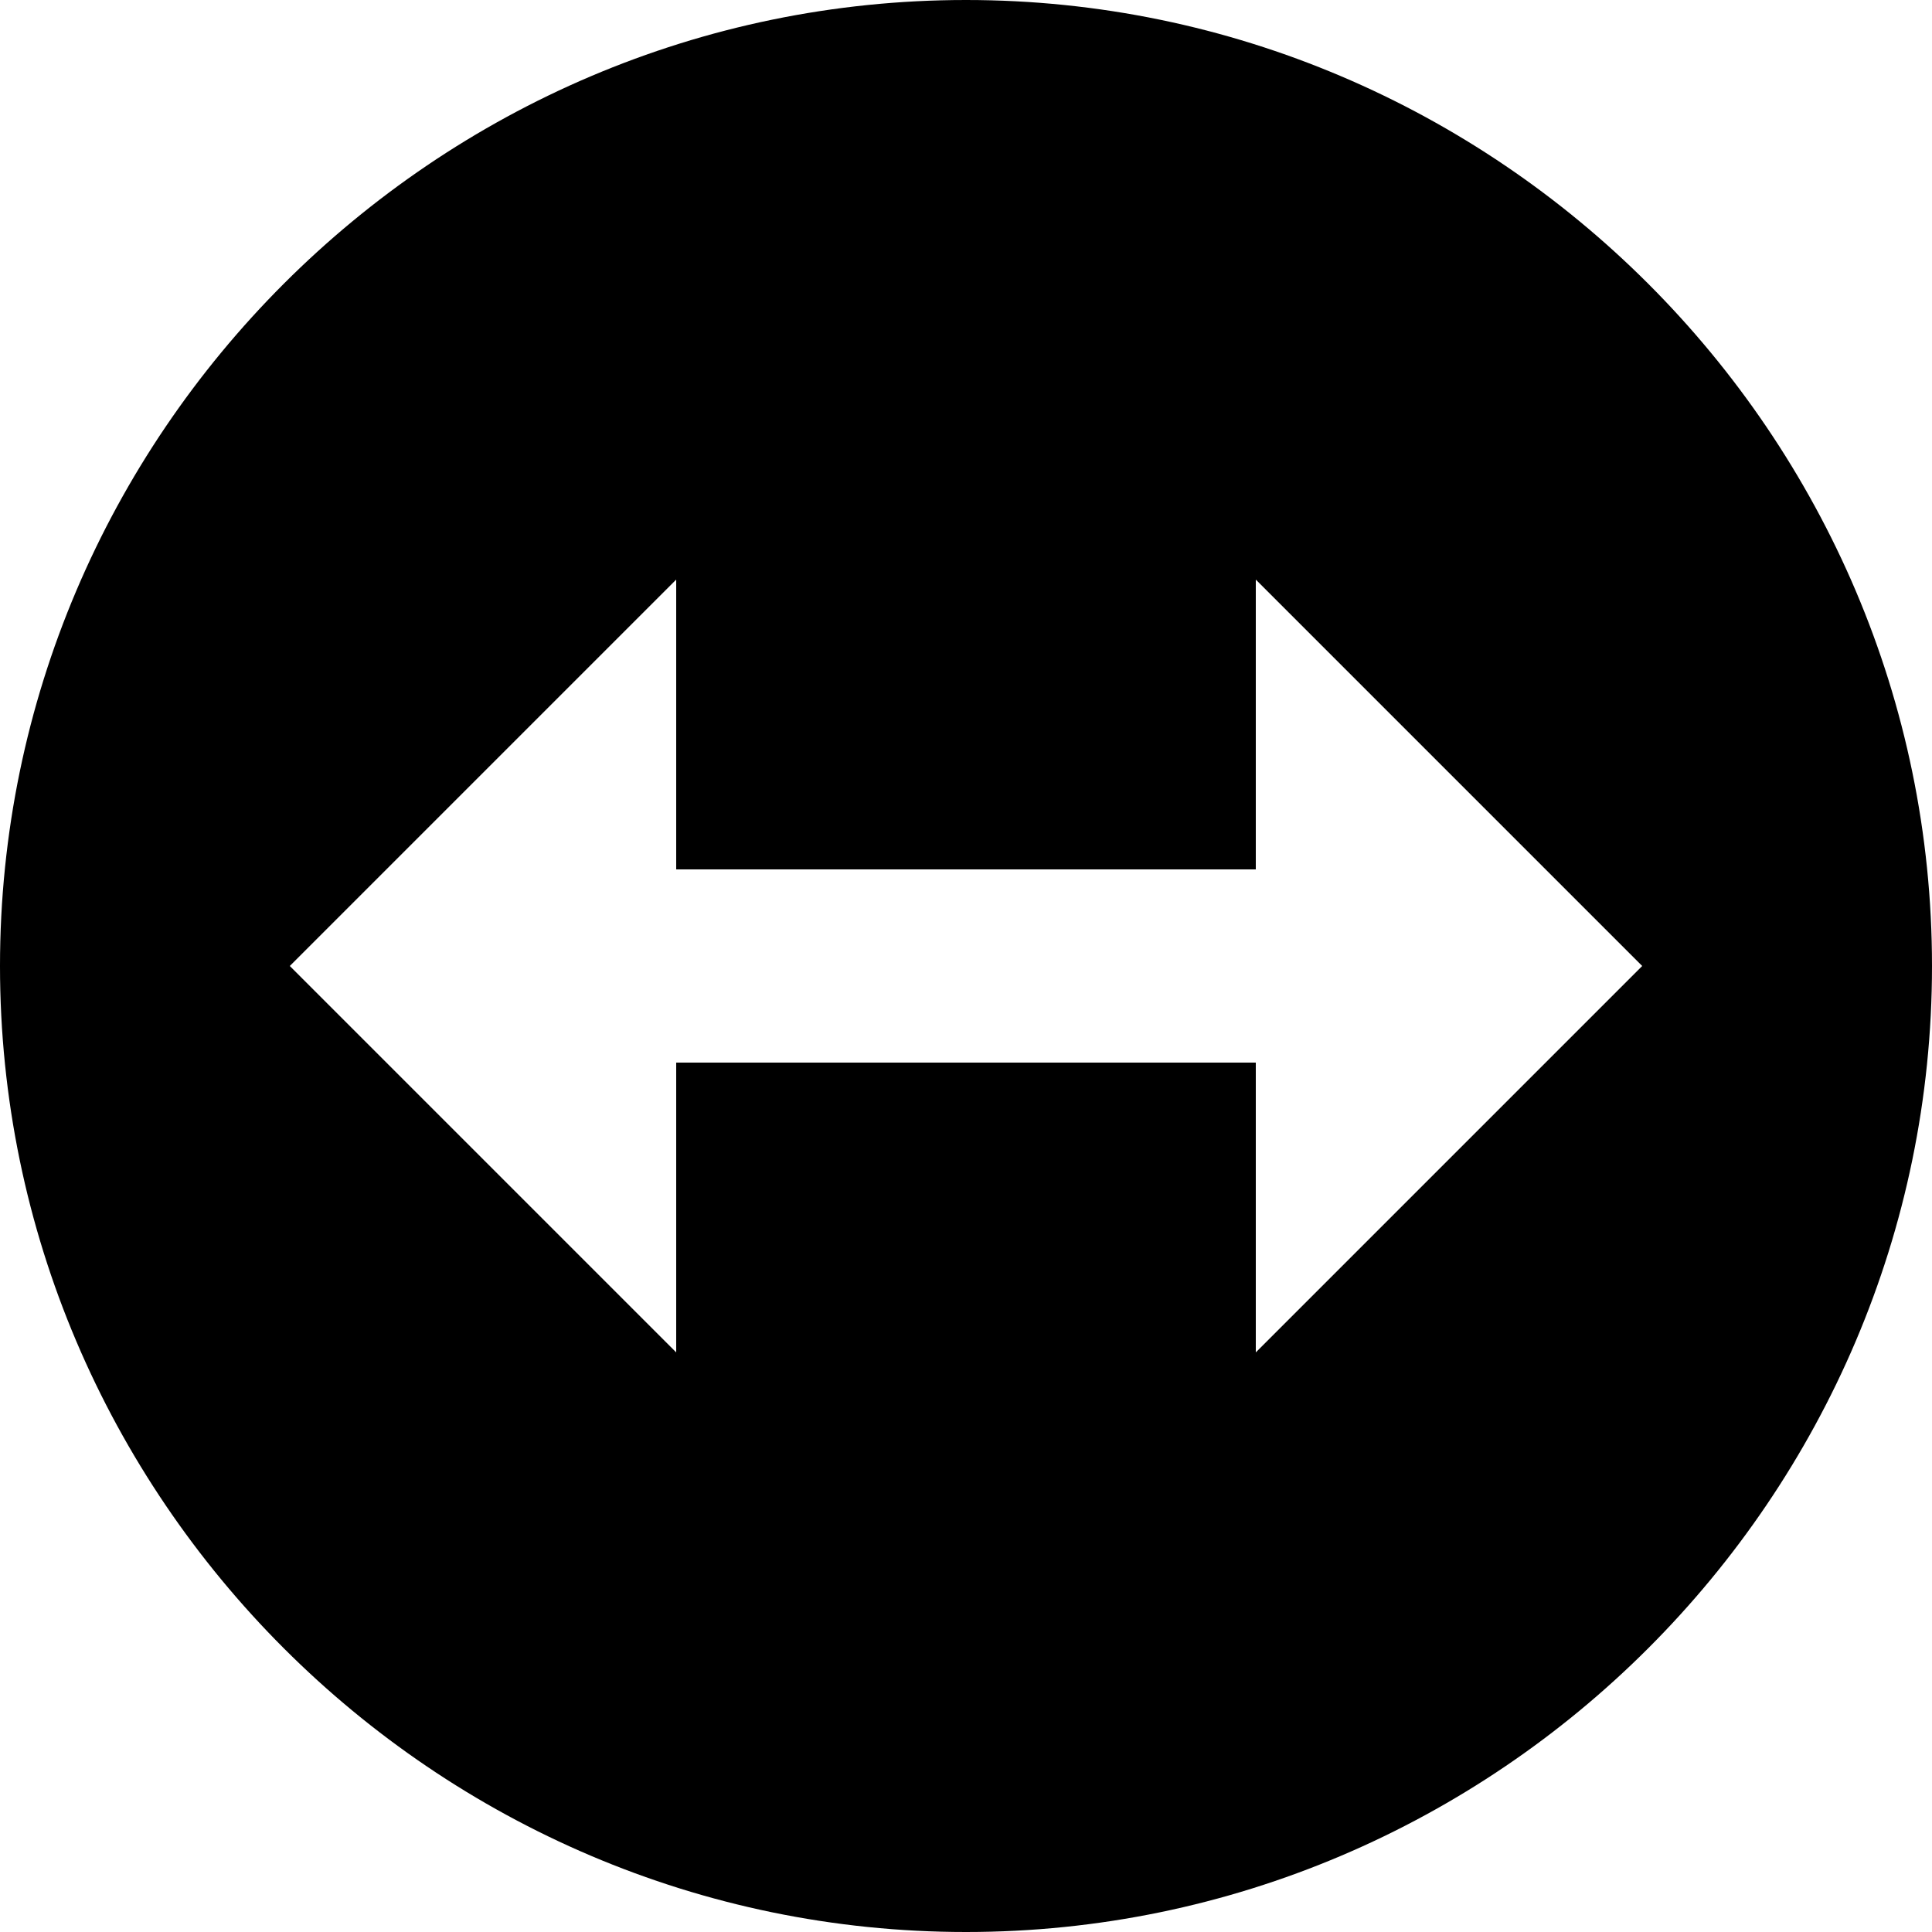 <svg width="10" height="10" viewBox="0 0 10 10" fill="none" xmlns="http://www.w3.org/2000/svg">
<path d="M5 0C2.25 0 0 2.25 0 5C0 7.75 2.25 10 5 10C7.75 10 10 7.75 10 5C10 2.25 7.75 0 5 0ZM6.5 7V5.5H3.5V7L1.5 5L3.5 3V4.5H6.5V3L8.5 5L6.5 7Z" fill="black"/>
</svg>
